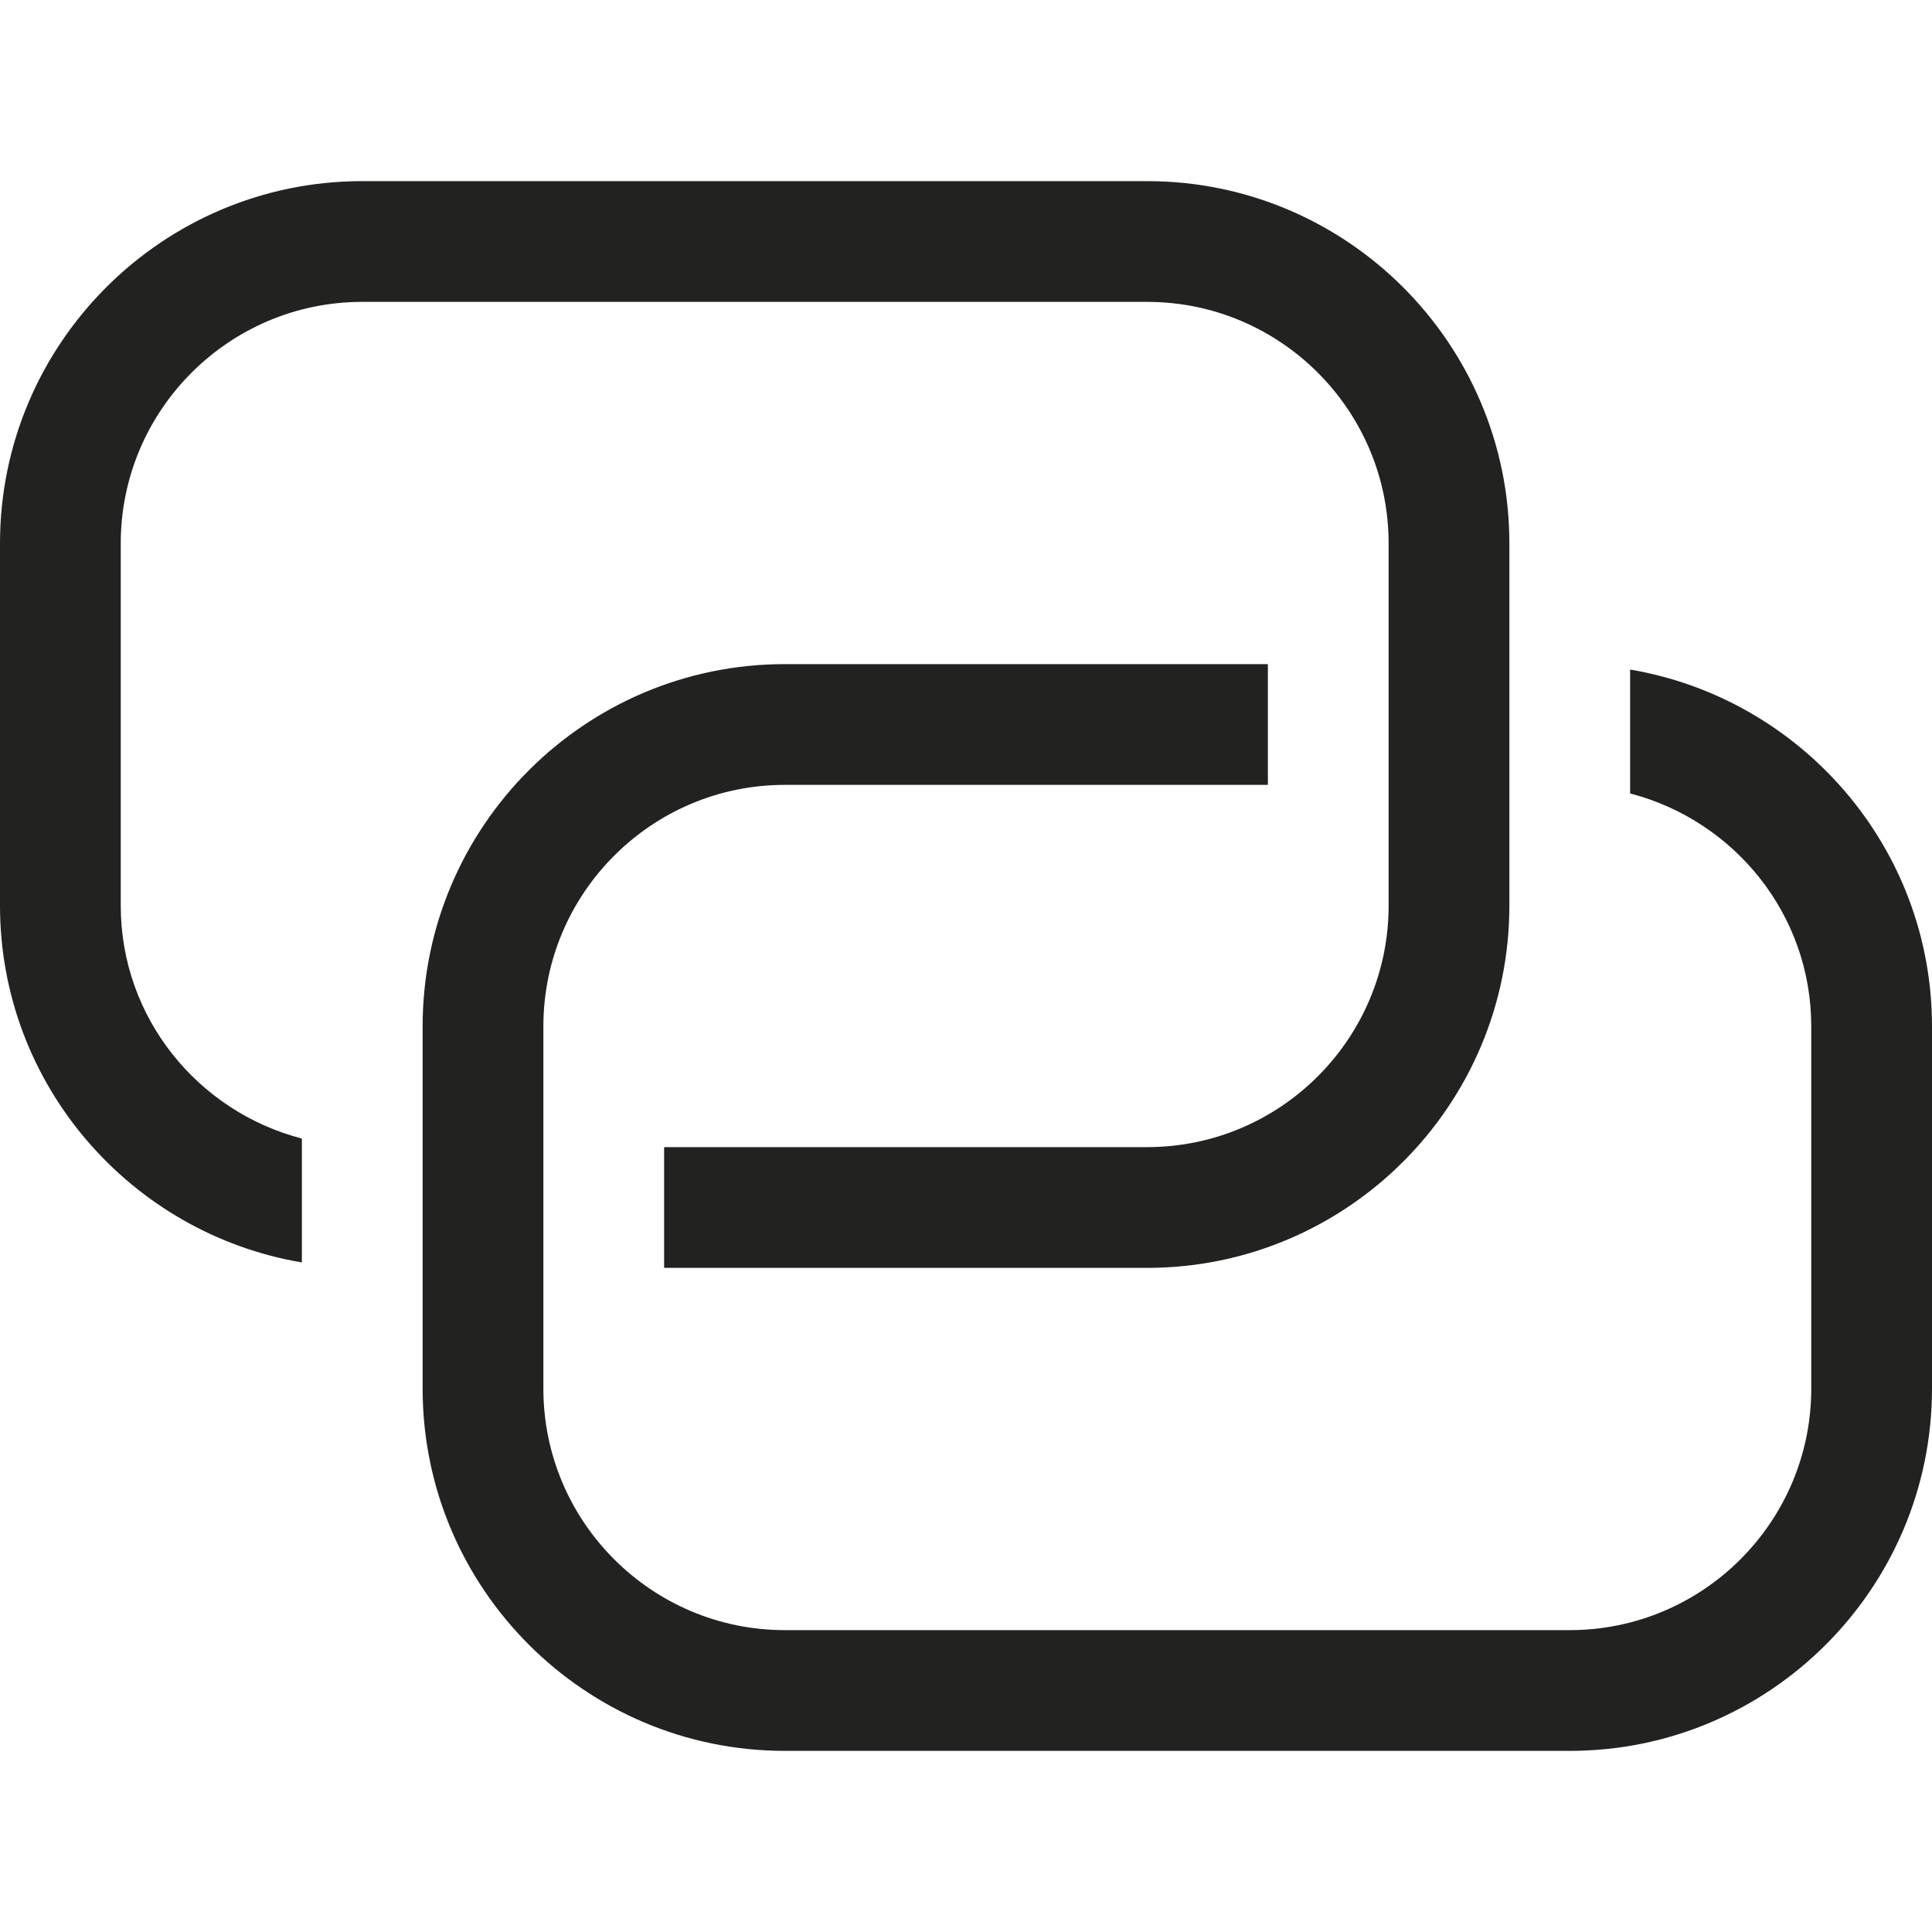 <?xml version="1.0" encoding="utf-8"?>
<!-- Generator: Adobe Illustrator 19.2.1, SVG Export Plug-In . SVG Version: 6.00 Build 0)  -->
<!DOCTYPE svg PUBLIC "-//W3C//DTD SVG 1.1//EN" "http://www.w3.org/Graphics/SVG/1.1/DTD/svg11.dtd">
<svg version="1.1" id="Layer_1" xmlns="http://www.w3.org/2000/svg" xmlns:xlink="http://www.w3.org/1999/xlink" x="0px" y="0px"
	 width="32px" height="32px" viewBox="0 0 32 32" enable-background="new 0 0 32 32" xml:space="preserve">
<path fill="#222221" d="M27,11.09v2.052c1.721,0.447,3,1.999,3,3.858v6c0,2.206-1.794,4-4,4H13c-2.206,0-4-1.794-4-4v-6
	c0-2.206,1.794-4,4-4h8v-2h-8c-3.309,0-6,2.691-6,6v6c0,3.309,2.691,6,6,6h13c3.309,0,6-2.691,6-6v-6
	C32,14.033,29.833,11.569,27,11.09z"/>
<path fill="#222221" d="M6,5h13c2.206,0,4,1.794,4,4v6c0,2.206-1.794,4-4,4h-8v2h8c3.309,0,6-2.691,6-6V9c0-3.309-2.691-6-6-6H6
	C2.691,3,0,5.691,0,9v6c0,2.967,2.167,5.431,5,5.91v-2.052C3.279,18.411,2,16.859,2,15V9C2,6.794,3.794,5,6,5z"/>
</svg>
